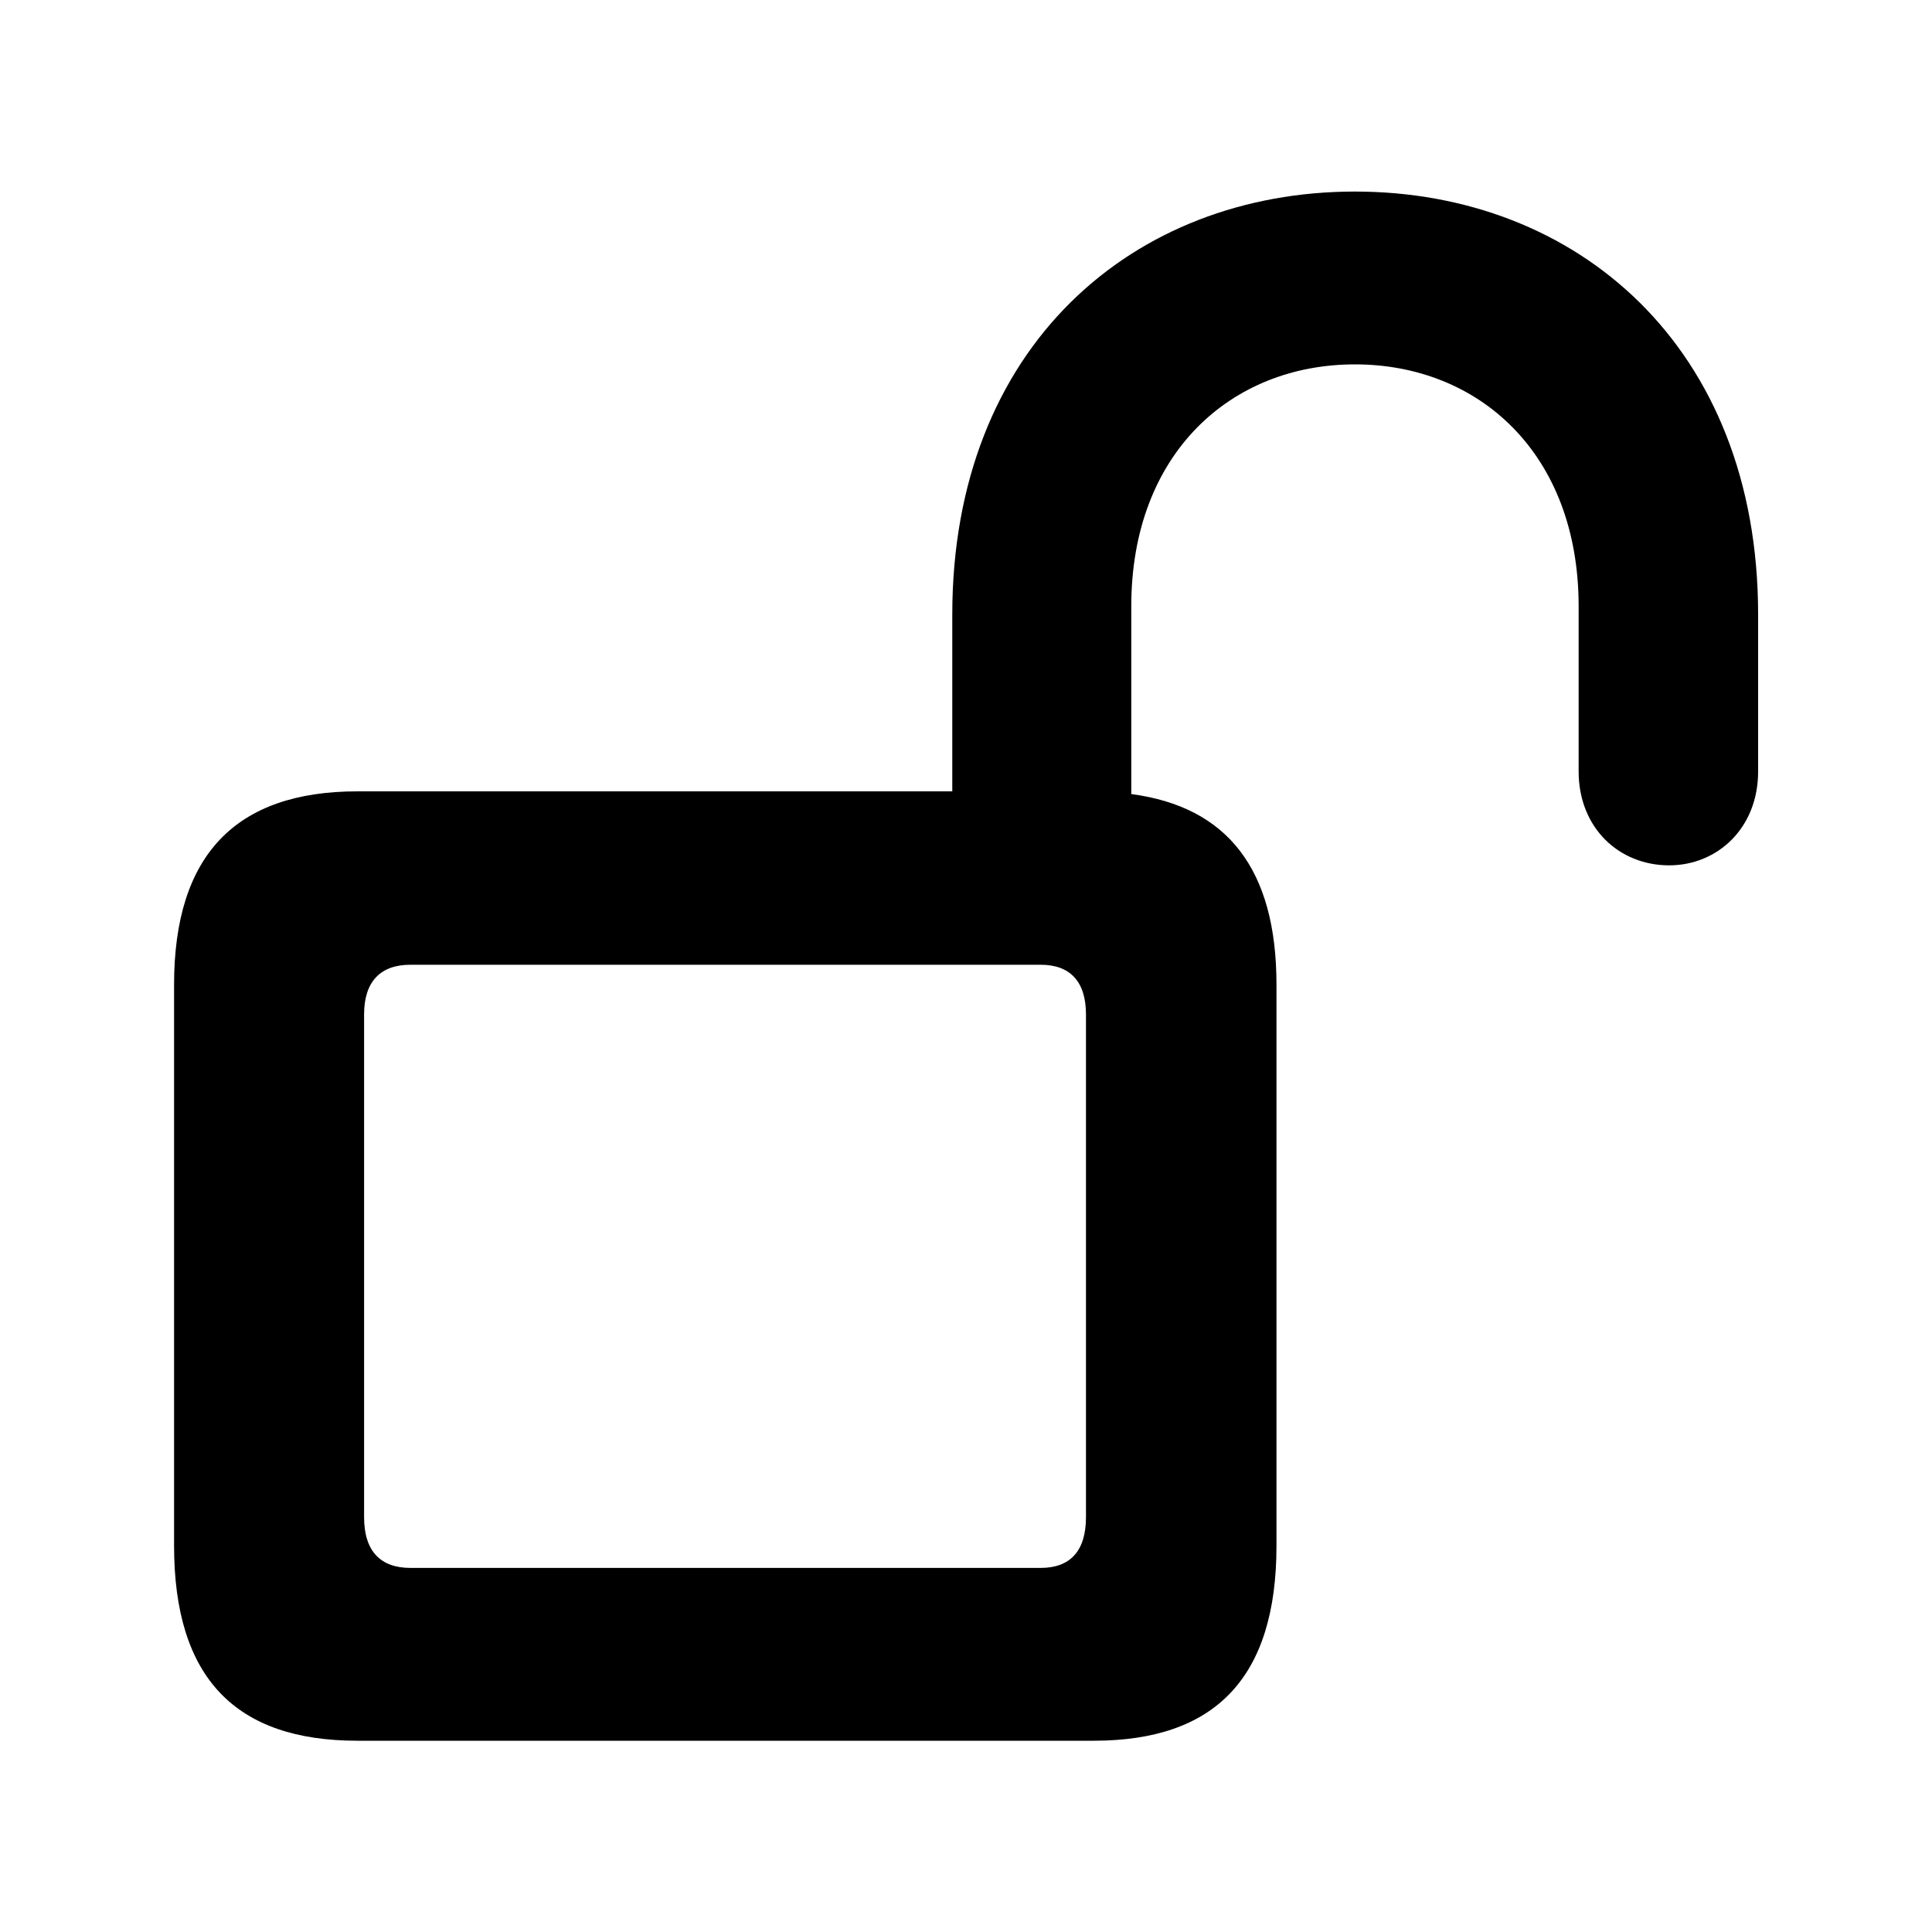 <svg width="20" height="20" viewBox="0 0 20 20" fill="currentColor" xmlns="http://www.w3.org/2000/svg">
<path d="M3.7 18.02H11.322C12.574 18.02 13.214 17.374 13.214 16.002V10.193C13.214 8.998 12.706 8.352 11.711 8.22V6.276C11.711 4.693 12.745 3.772 14.026 3.772C15.307 3.772 16.342 4.693 16.342 6.276V7.986C16.342 8.569 16.759 8.958 17.279 8.958C17.777 8.958 18.2 8.575 18.2 7.986V6.362C18.2 3.584 16.319 1.983 14.026 1.983C11.733 1.983 9.858 3.584 9.858 6.362V8.192H3.7C2.442 8.192 1.802 8.849 1.802 10.193V16.002C1.802 17.374 2.442 18.02 3.7 18.02ZM4.249 16.231C3.94 16.231 3.769 16.059 3.769 15.705V10.502C3.769 10.159 3.94 9.987 4.249 9.987H10.773C11.076 9.987 11.242 10.159 11.242 10.502V15.705C11.242 16.059 11.076 16.231 10.773 16.231H4.249Z" fill="currentColor"/>
</svg>
